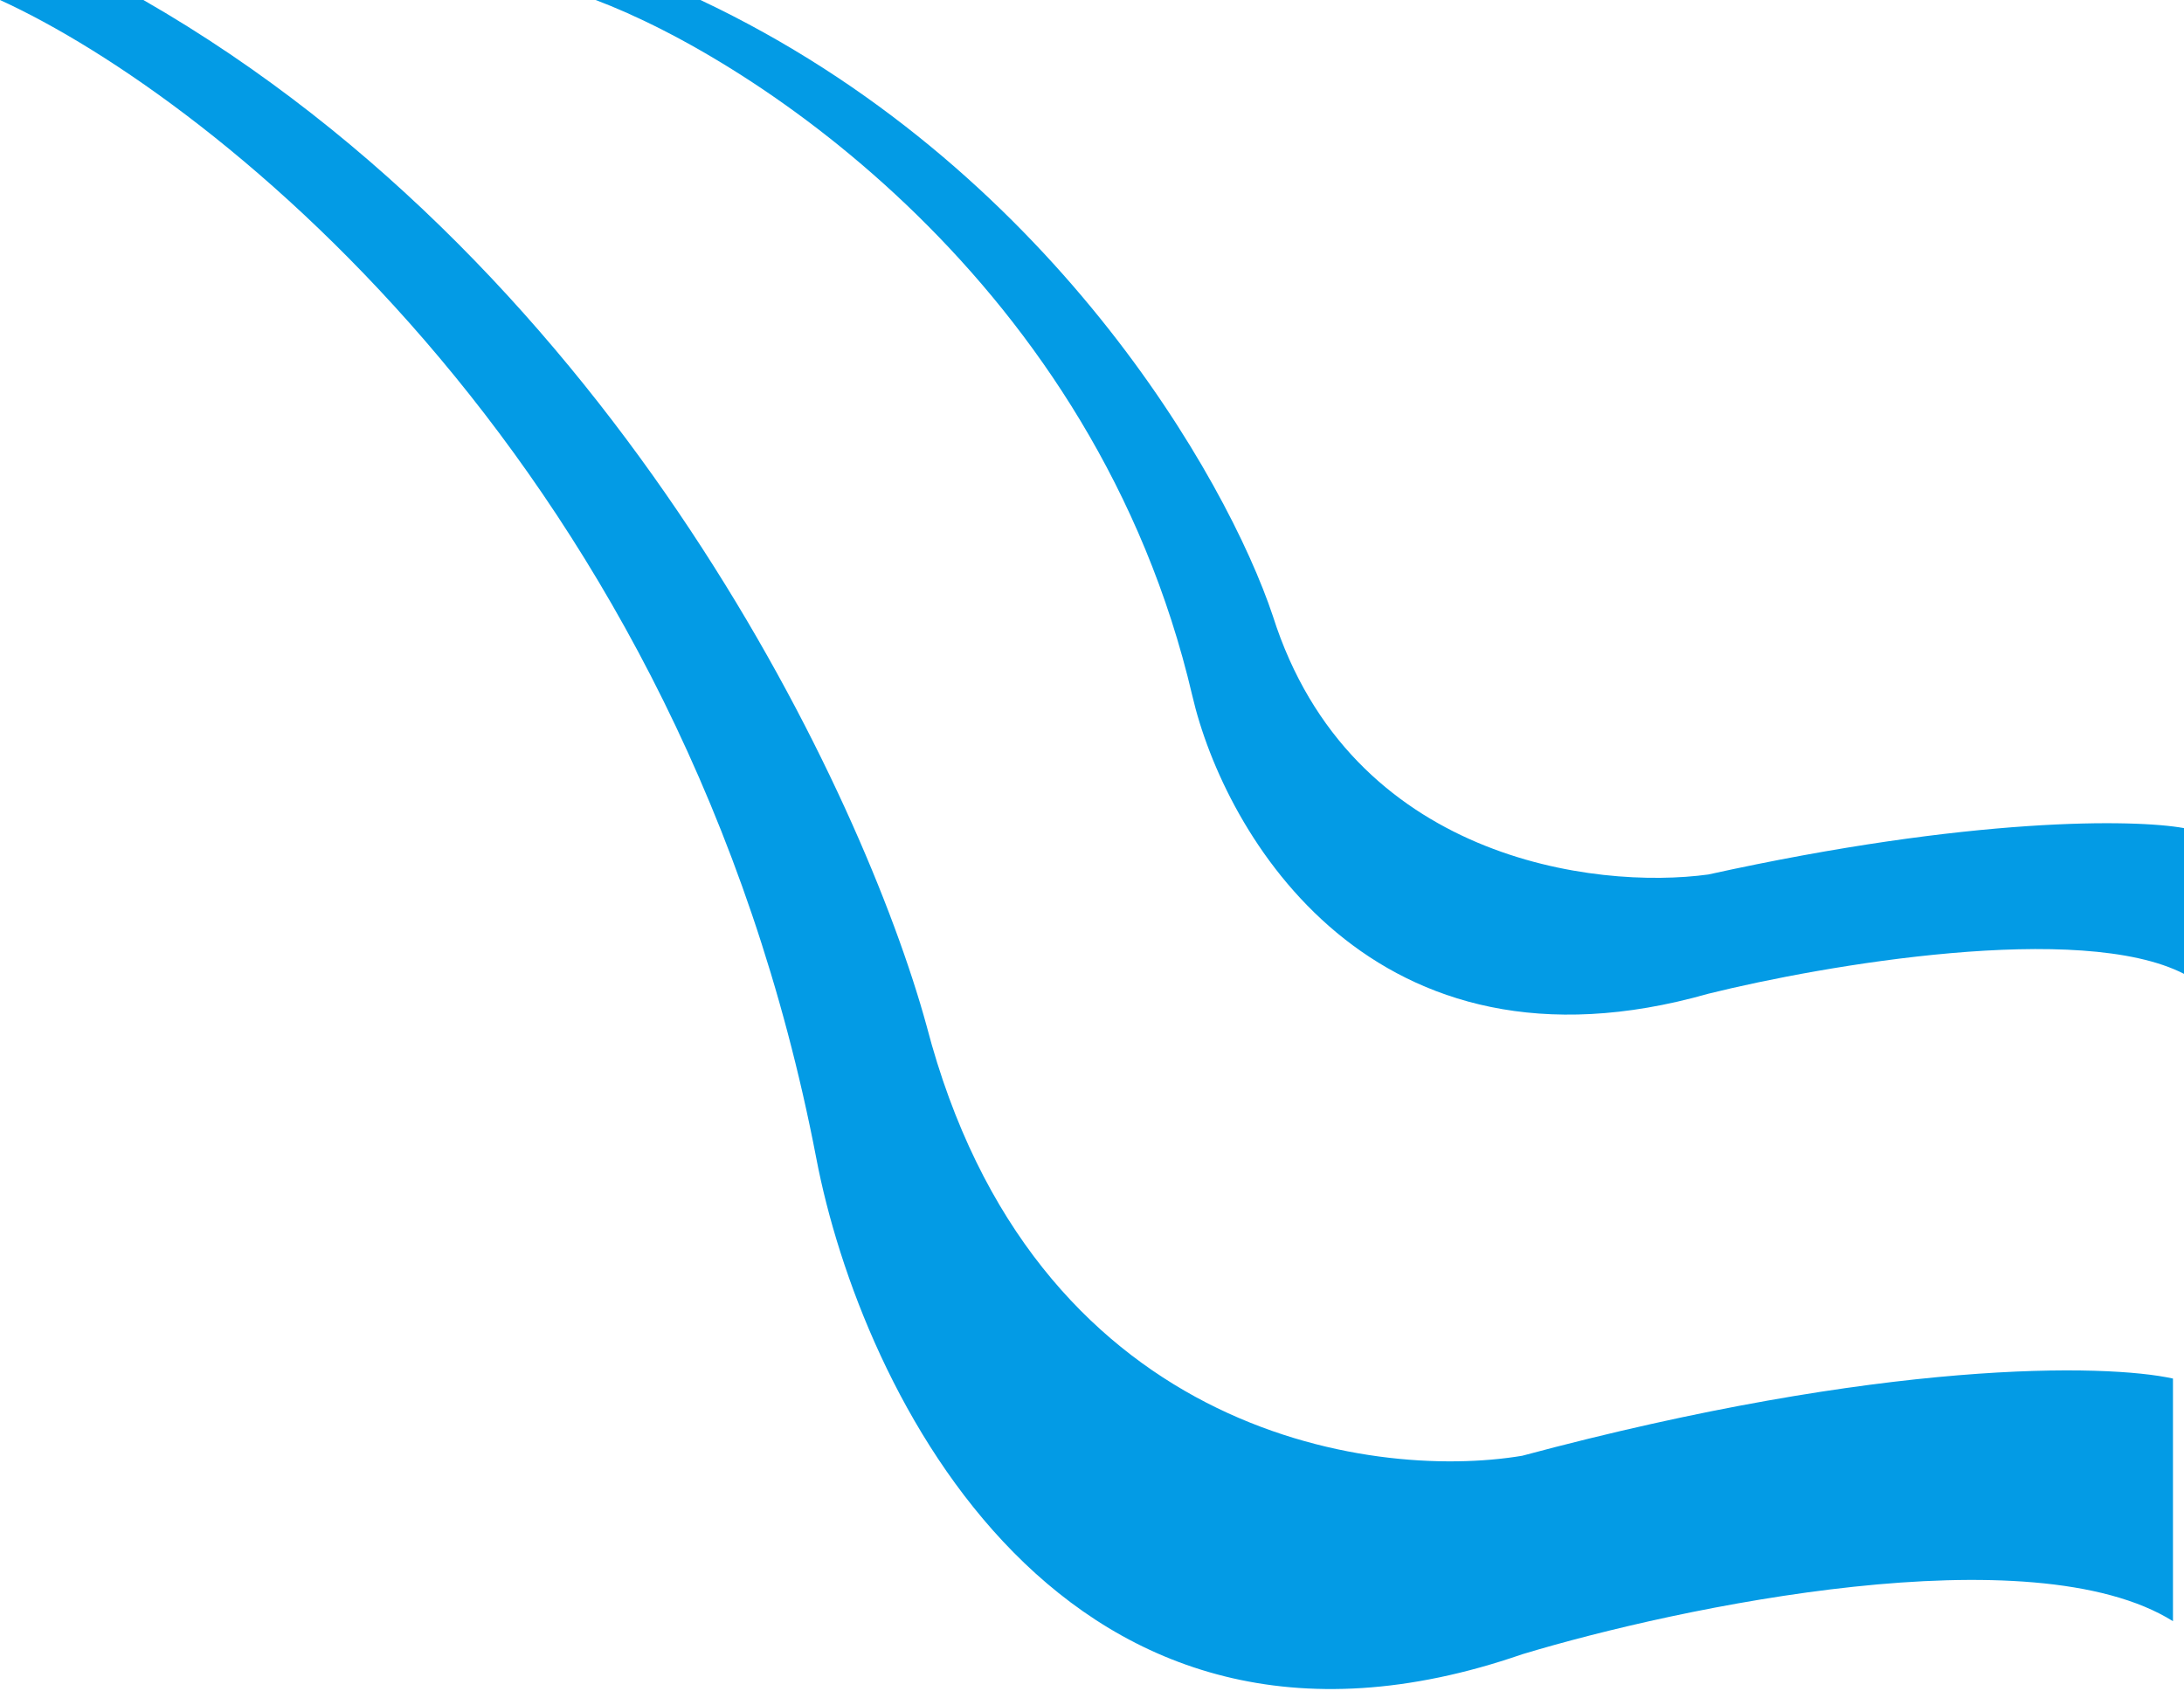 <svg width="99" height="77" viewBox="0 0 99 77" fill="none" xmlns="http://www.w3.org/2000/svg">
<path d="M69 66C85.4 61.6 95.5 61.833 98.5 62.5V73.5C92.1 69.5 76.167 72.833 69 75C48.2 82.2 39 63 37 52.5C31 21.3 9.833 4.5 0 0H6.5C28.1 12.4 39.167 36.167 42 46.5C46.8 64.9 62 67.167 69 66Z" fill="#039BE5"/>
<path d="M77.437 39.647C89.424 37.004 96.807 37.144 99 37.544V44.152C94.322 41.749 82.675 43.751 77.437 45.053C62.233 49.378 55.508 37.844 54.046 31.537C49.66 12.795 34.188 2.703 27 0H31.751C47.54 7.449 55.629 21.726 57.7 27.933C61.209 38.986 72.32 40.347 77.437 39.647Z" fill="#039BE5"/>
</svg>
